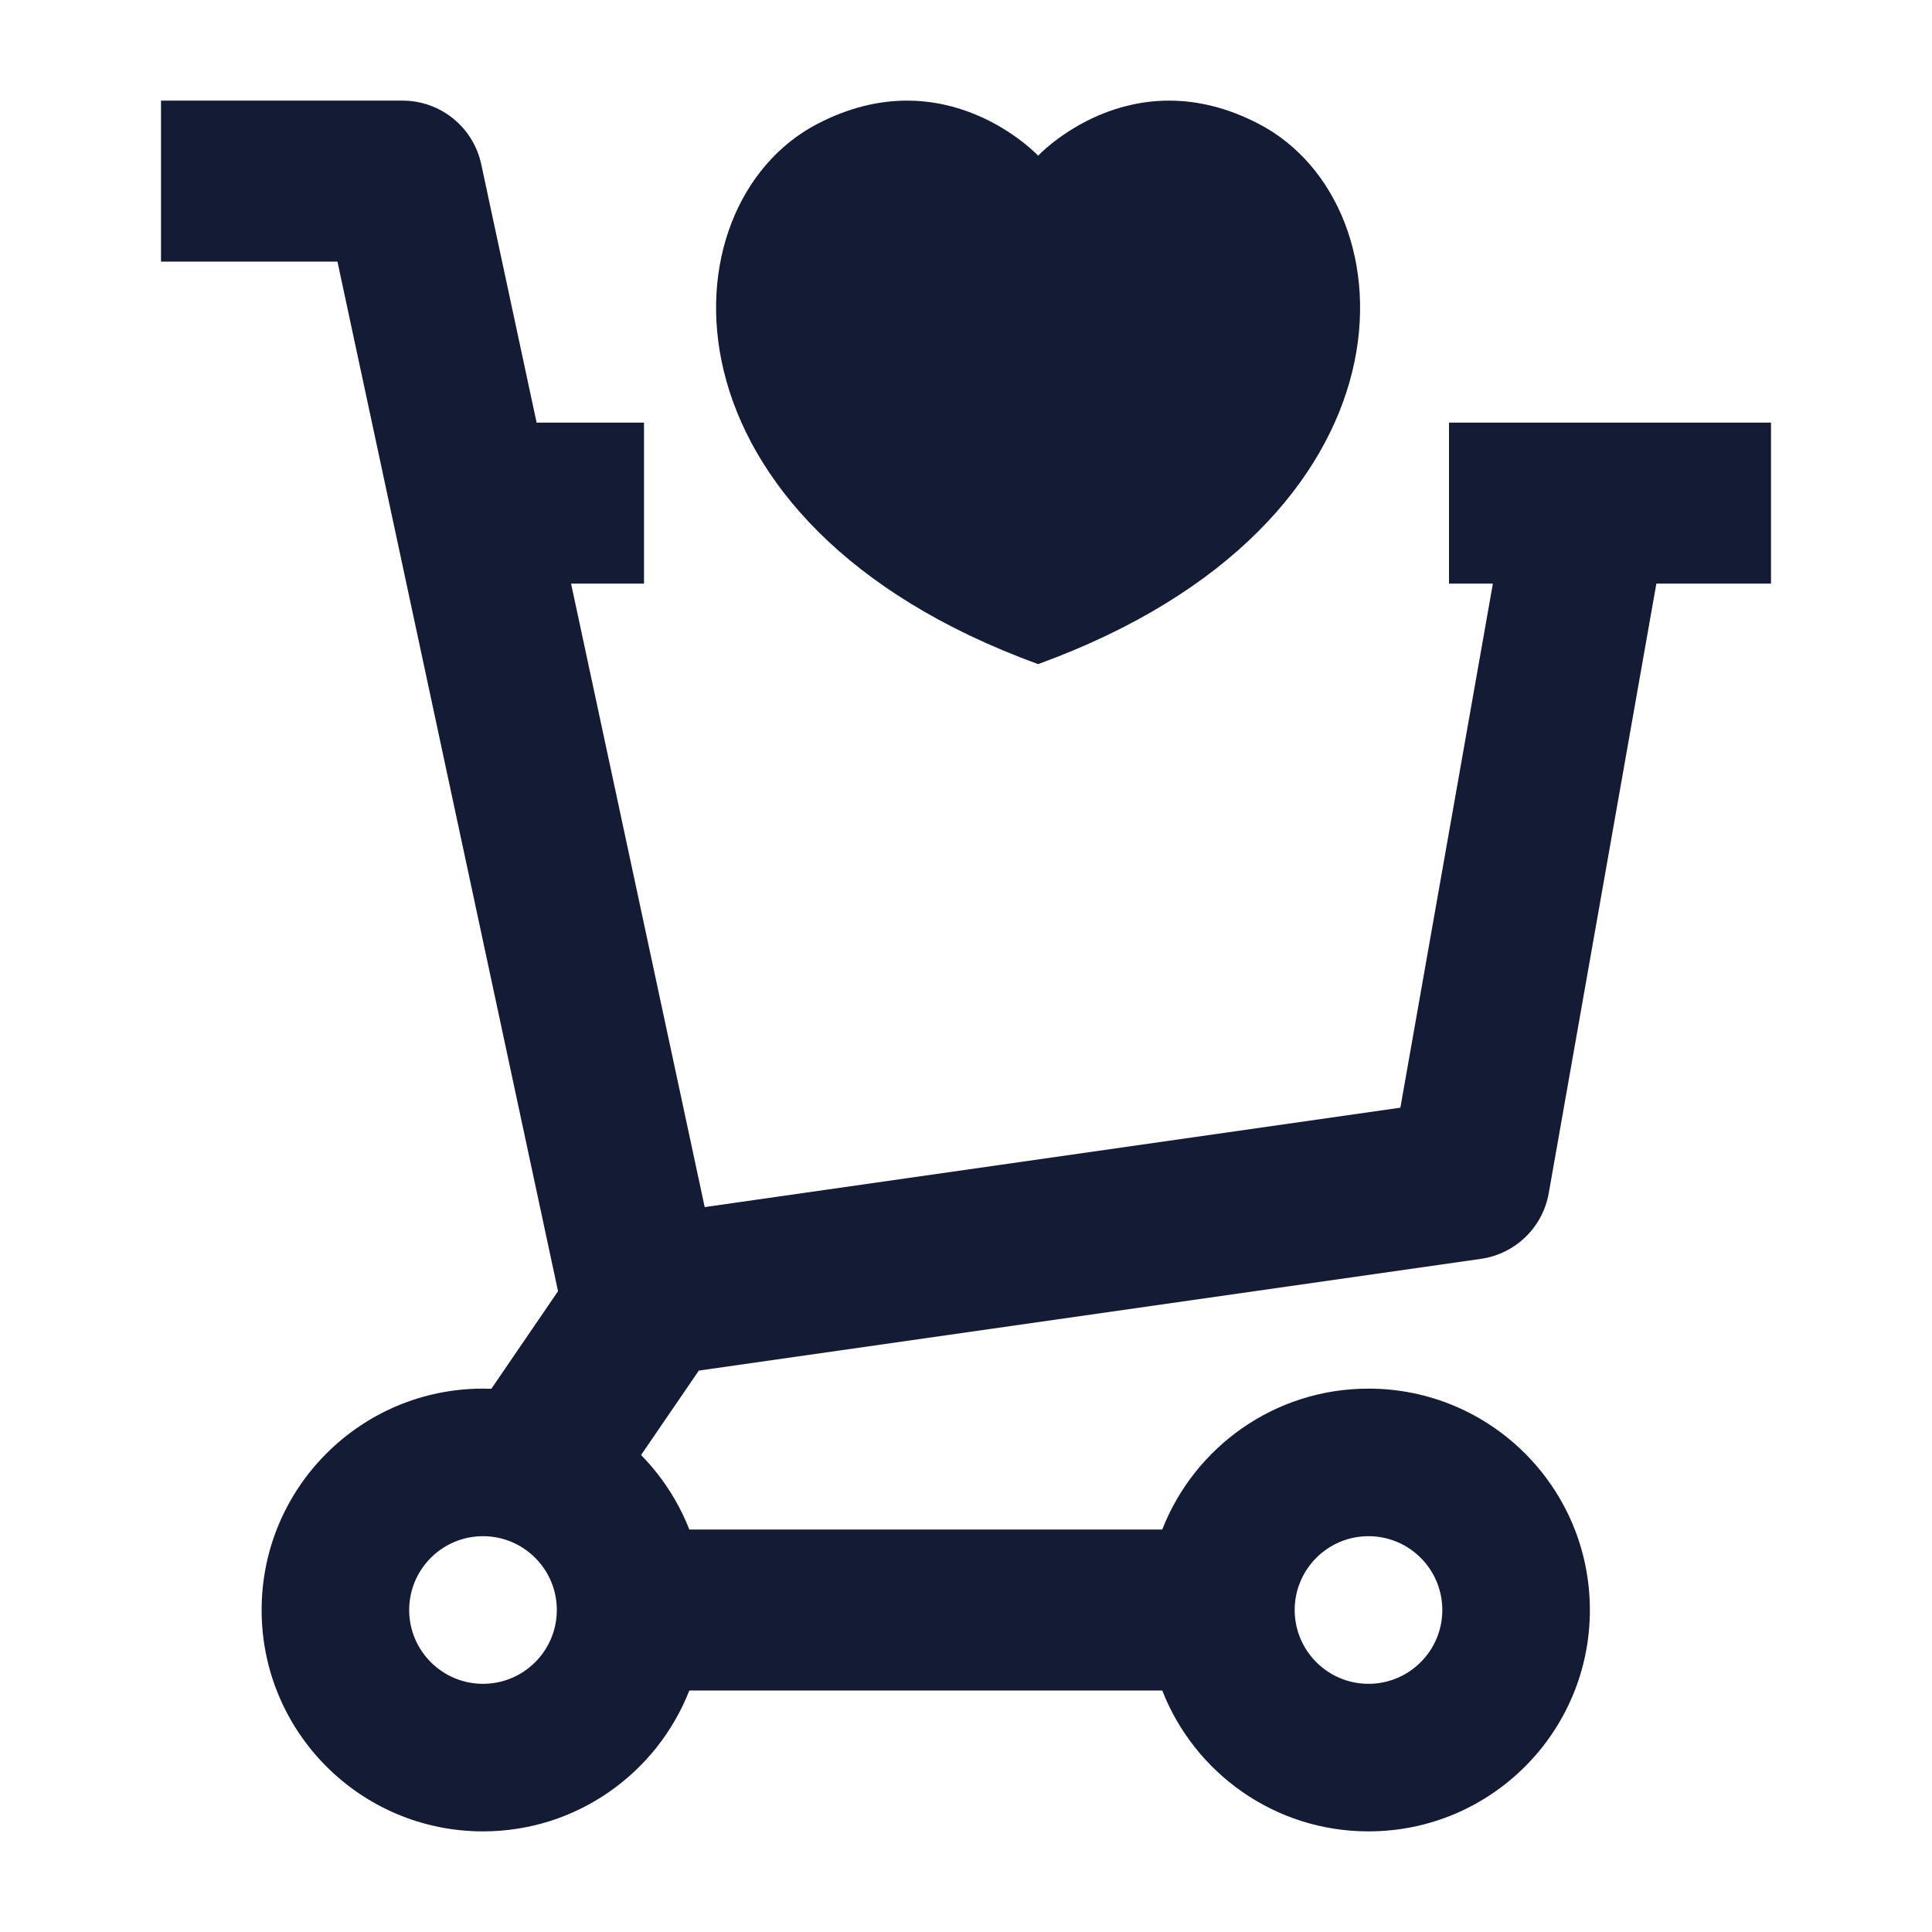 <svg width="24" height="24" viewBox="0 0 24 24" fill="none" xmlns="http://www.w3.org/2000/svg">
<path d="M15.639 1.54C14.042 0.707 12.896 1.934 12.896 1.934C12.896 1.934 11.749 0.707 10.152 1.54C8.218 2.548 8.08 6.497 12.896 8.25C17.711 6.497 17.573 2.548 15.639 1.54Z" fill="#141B34"/>
<path d="M5 1.25H2V3.25H4.192L6.932 16.04L5.807 17.686L7.458 18.814L8.681 17.026L18.396 15.638C18.824 15.577 19.164 15.248 19.239 14.822L20.576 7.25H22V5.25H18V7.25H18.545L17.396 13.76L8.754 14.995L7.094 7.25H8V5.25H6.666L5.978 2.04C5.879 1.579 5.472 1.25 5 1.25Z" fill="#141B34"/>
<path fill-rule="evenodd" clip-rule="evenodd" d="M6 17.25C4.481 17.25 3.25 18.481 3.25 20C3.25 21.519 4.481 22.75 6 22.75C7.166 22.75 8.162 22.024 8.563 21H14.438C14.838 22.024 15.834 22.75 17 22.75C18.519 22.75 19.75 21.519 19.75 20C19.75 18.481 18.519 17.25 17 17.25C15.834 17.25 14.838 17.976 14.438 19H8.563C8.162 17.976 7.166 17.25 6 17.25ZM5.083 20C5.083 19.494 5.494 19.083 6 19.083C6.506 19.083 6.917 19.494 6.917 20C6.917 20.506 6.506 20.917 6 20.917C5.494 20.917 5.083 20.506 5.083 20ZM16.083 20C16.083 19.494 16.494 19.083 17 19.083C17.506 19.083 17.917 19.494 17.917 20C17.917 20.506 17.506 20.917 17 20.917C16.494 20.917 16.083 20.506 16.083 20Z" fill="#141B34"/>
</svg>
